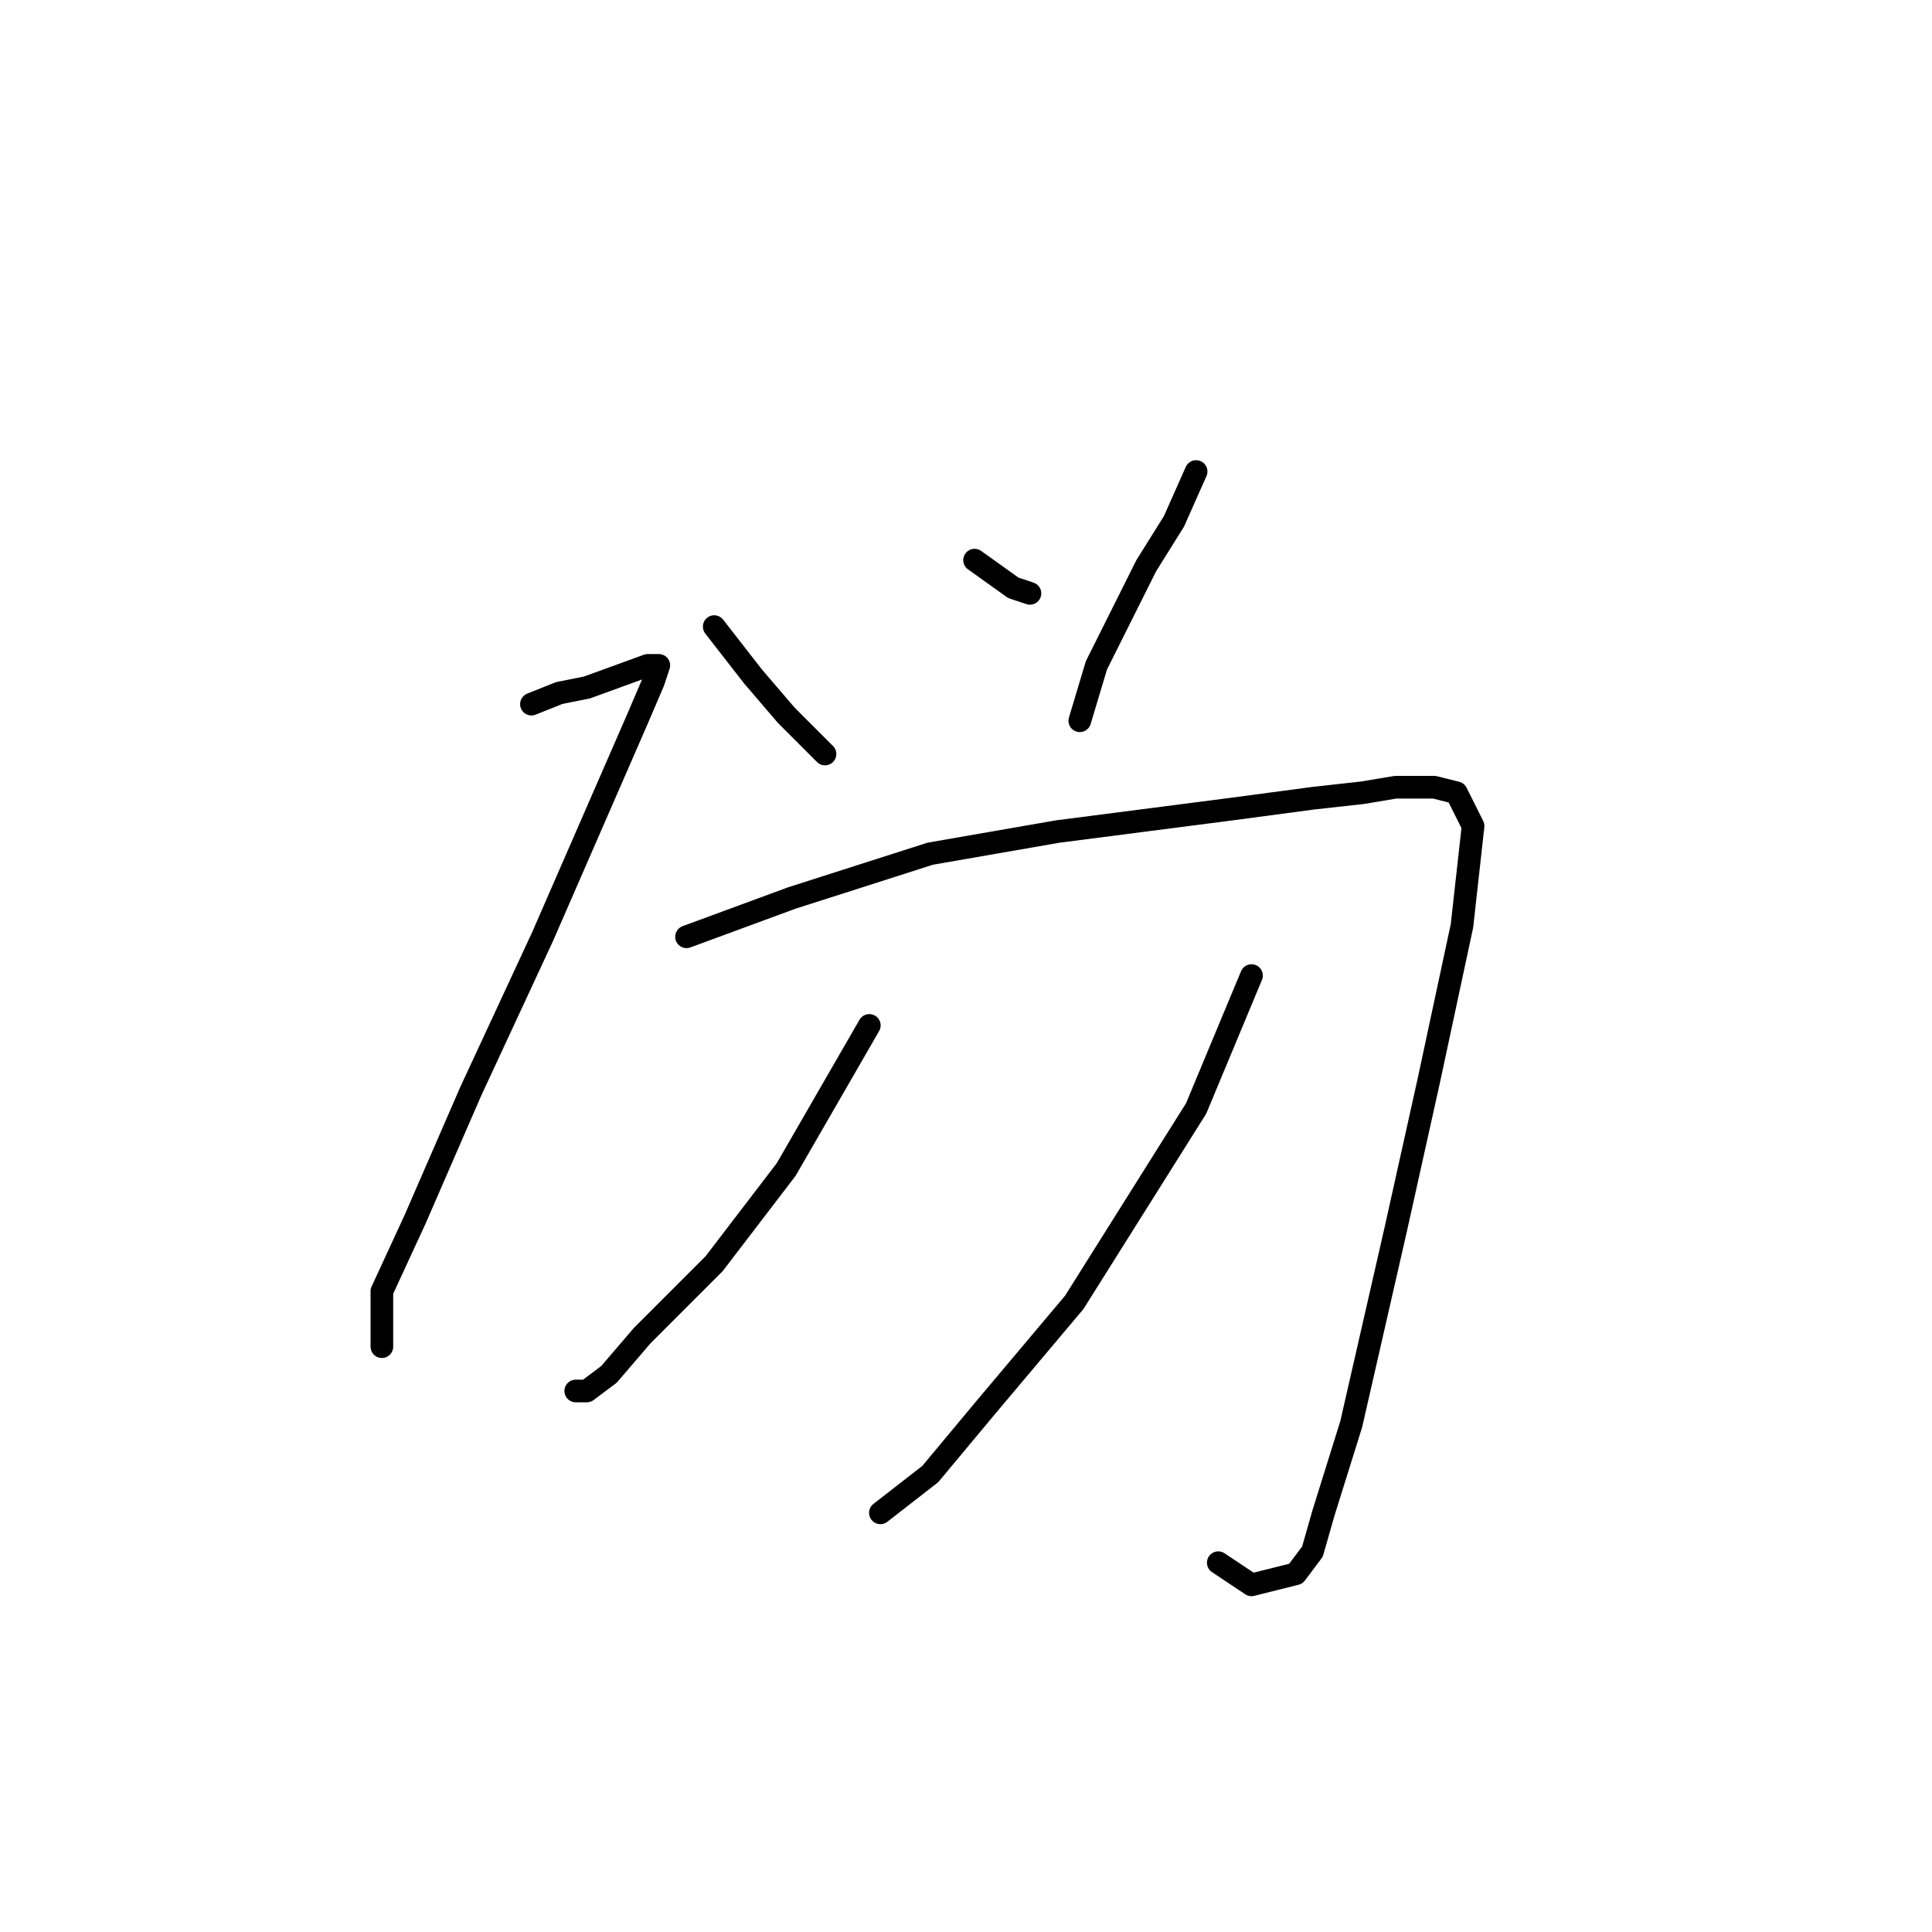 <?xml version="1.0" standalone="no"?>
    <svg width="256" height="256" xmlns="http://www.w3.org/2000/svg" version="1.1">
    <polyline stroke="black" stroke-width="3" stroke-linecap="round" fill="transparent" stroke-linejoin="round" points="94.638 83.028 99.776 89.633 104.179 94.771 109.317 99.909 109.317 99.909 " />
        <polyline stroke="black" stroke-width="3" stroke-linecap="round" fill="transparent" stroke-linejoin="round" points="129.134 74.22 134.271 77.89 136.473 78.624 136.473 78.624 " />
        <polyline stroke="black" stroke-width="3" stroke-linecap="round" fill="transparent" stroke-linejoin="round" points="158.492 62.477 155.556 69.083 151.886 74.954 145.281 88.165 143.079 95.505 143.079 95.505 " />
        <polyline stroke="black" stroke-width="3" stroke-linecap="round" fill="transparent" stroke-linejoin="round" points="70.417 93.303 74.087 91.835 77.757 91.101 85.831 88.165 87.298 88.165 86.564 90.367 84.363 95.505 71.885 124.129 62.344 144.68 55.005 161.561 50.601 171.102 50.601 175.506 50.601 178.441 50.601 178.441 " />
        <polyline stroke="black" stroke-width="3" stroke-linecap="round" fill="transparent" stroke-linejoin="round" points="90.968 124.129 104.913 118.991 123.262 113.12 140.143 110.184 162.895 107.248 173.905 105.78 180.51 105.046 184.914 104.312 190.052 104.312 192.987 105.046 195.189 109.45 193.721 122.661 189.318 143.212 184.914 163.028 179.042 188.717 175.373 200.46 173.905 205.598 171.703 208.533 165.831 210.001 161.427 207.065 161.427 207.065 " />
        <polyline stroke="black" stroke-width="3" stroke-linecap="round" fill="transparent" stroke-linejoin="round" points="115.189 135.872 104.179 154.955 94.638 167.432 85.097 176.973 80.693 182.111 77.757 184.313 76.289 184.313 76.289 184.313 " />
        <polyline stroke="black" stroke-width="3" stroke-linecap="round" fill="transparent" stroke-linejoin="round" points="165.831 129.267 158.492 146.881 142.345 172.57 130.602 186.515 123.262 195.322 116.656 200.46 116.656 200.46 " />
        </svg>